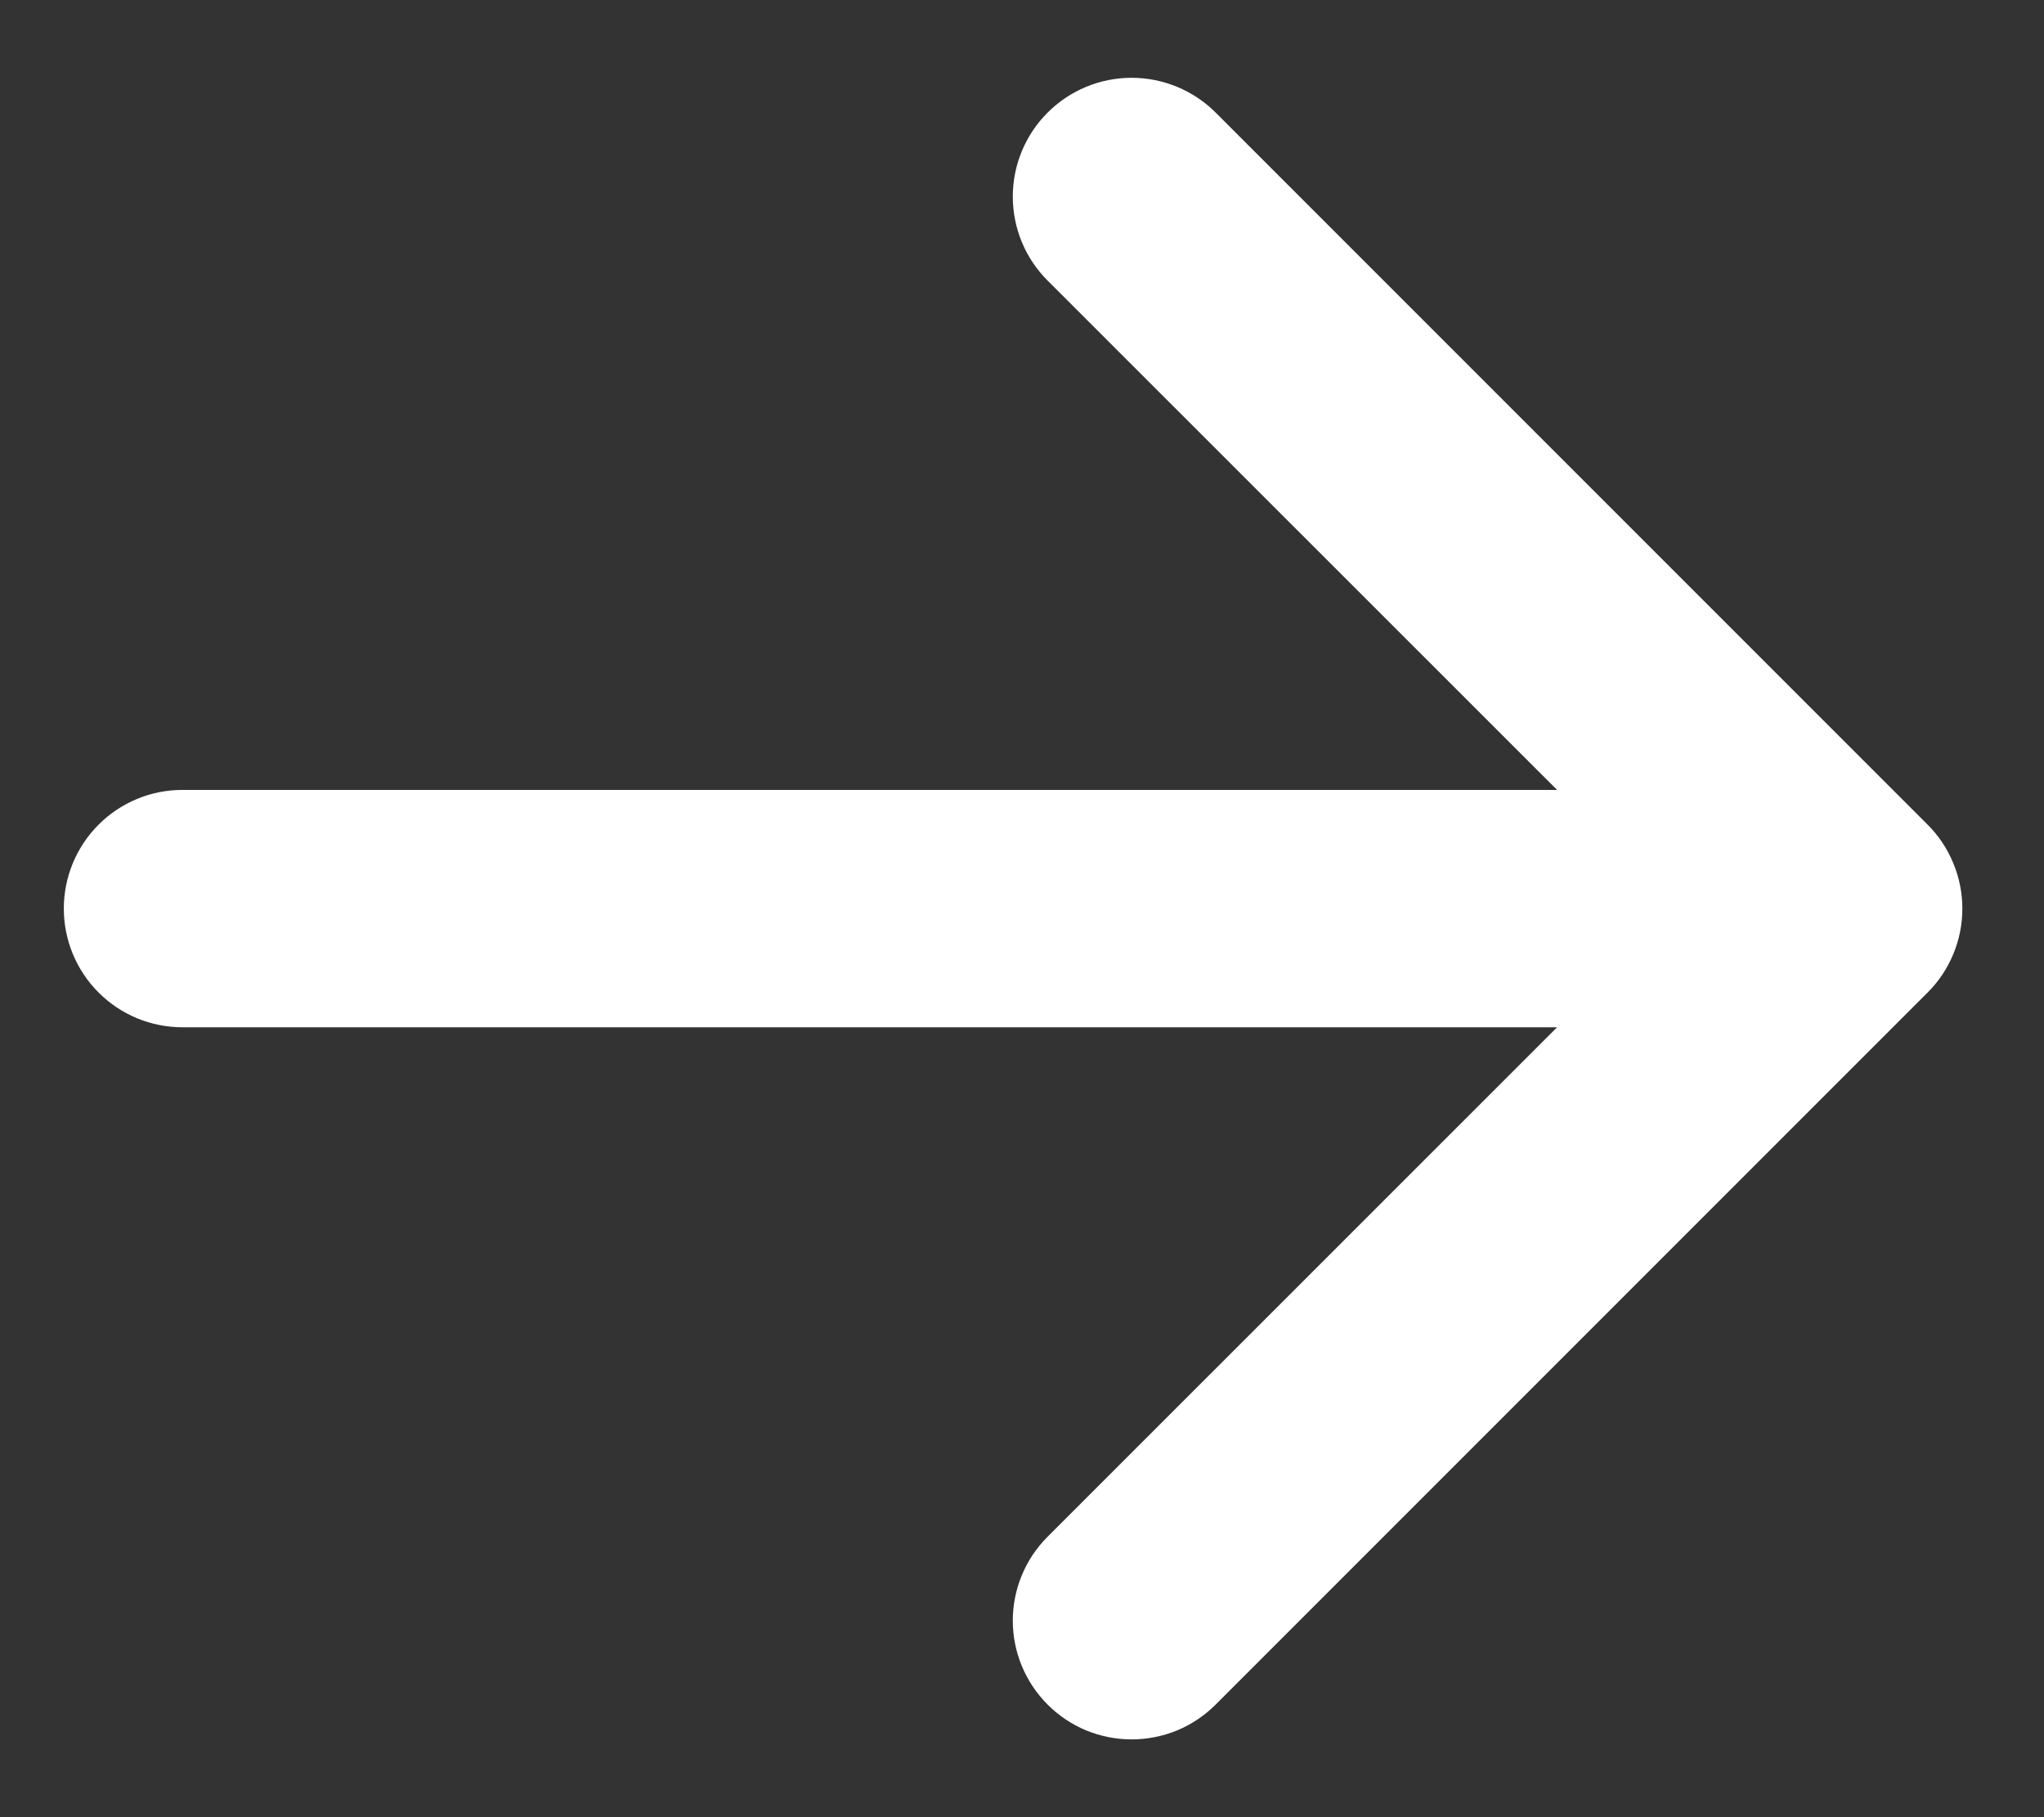 <svg width="18" height="16" viewBox="0 0 18 16" fill="none" xmlns="http://www.w3.org/2000/svg">
<rect x="0" y="0" width="18" height="16" fill="#333333" stroke="none"/>
<path fill-rule="evenodd" clip-rule="evenodd" d="M0.562 8C0.562 8.277 0.672 8.543 0.868 8.739C1.064 8.935 1.329 9.045 1.607 9.045H13.712L9.226 13.53C9.129 13.627 9.051 13.742 8.999 13.869C8.946 13.996 8.919 14.132 8.919 14.269C8.919 14.407 8.946 14.543 8.999 14.67C9.051 14.796 9.129 14.912 9.226 15.009C9.323 15.106 9.438 15.183 9.565 15.236C9.692 15.288 9.828 15.315 9.965 15.315C10.103 15.315 10.239 15.288 10.366 15.236C10.493 15.183 10.608 15.106 10.705 15.009L16.974 8.74C17.072 8.643 17.149 8.527 17.201 8.401C17.254 8.274 17.281 8.138 17.281 8C17.281 7.863 17.254 7.727 17.201 7.6C17.149 7.473 17.072 7.357 16.974 7.26L10.705 0.991C10.509 0.795 10.243 0.685 9.965 0.685C9.688 0.685 9.422 0.795 9.226 0.991C9.029 1.187 8.919 1.454 8.919 1.731C8.919 2.008 9.029 2.275 9.226 2.471L13.712 6.955H1.607C1.329 6.955 1.064 7.065 0.868 7.261C0.672 7.457 0.562 7.723 0.562 8Z" fill="white"/>
</svg>
